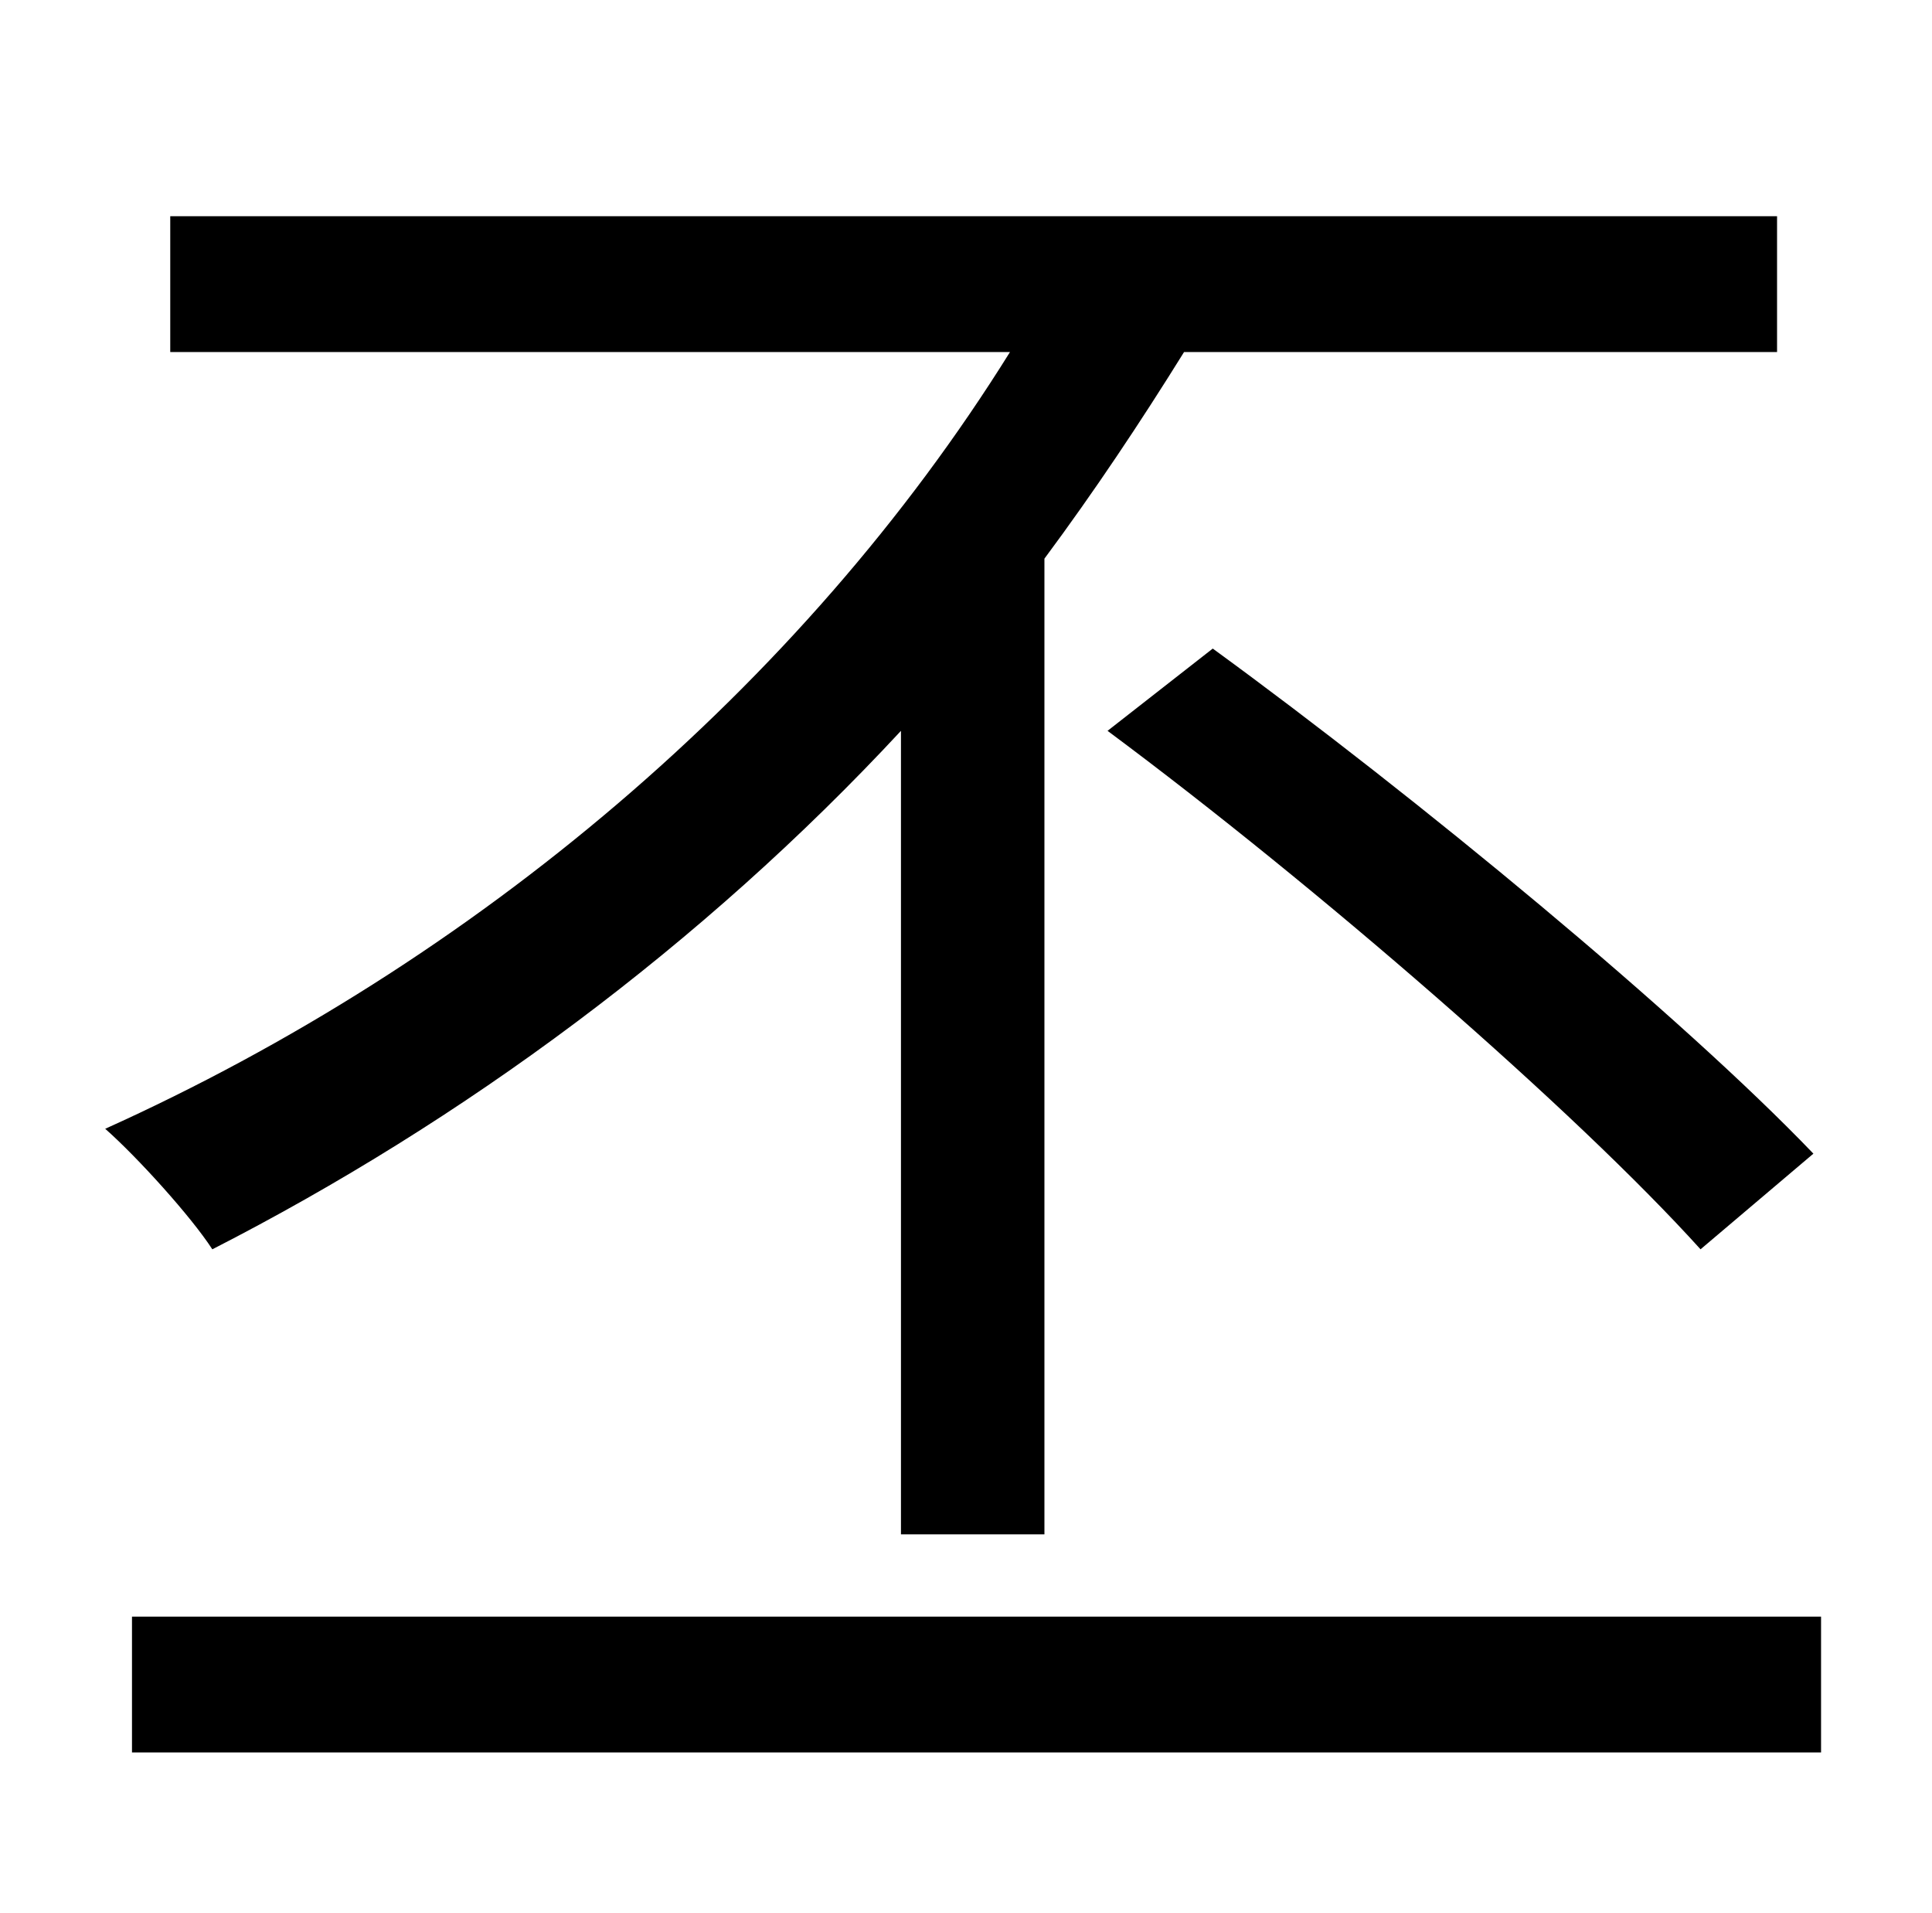 <?xml version="1.0" standalone="no"?>
<!DOCTYPE svg PUBLIC "-//W3C//DTD SVG 1.1//EN" "http://www.w3.org/Graphics/SVG/1.1/DTD/svg11.dtd" >
<svg xmlns="http://www.w3.org/2000/svg" xmlns:xlink="http://www.w3.org/1999/xlink" version="1.1" viewBox="-10 0 1010 1000">
   <path fill="currentColor"
d="M569 382l55 -43c107 78 245 192 314 264l-59 50c-65 -72 -201 -190 -310 -271zM461 802v-420c-104 112 -229 204 -360 271c-11 -17 -39 -48 -56 -63c193 -87 364 -231 473 -406h-439v-71h840v71h-310c-23 37 -47 73 -73 108v510h-75zM59 845h883v71h-883v-71z" />
</svg>
